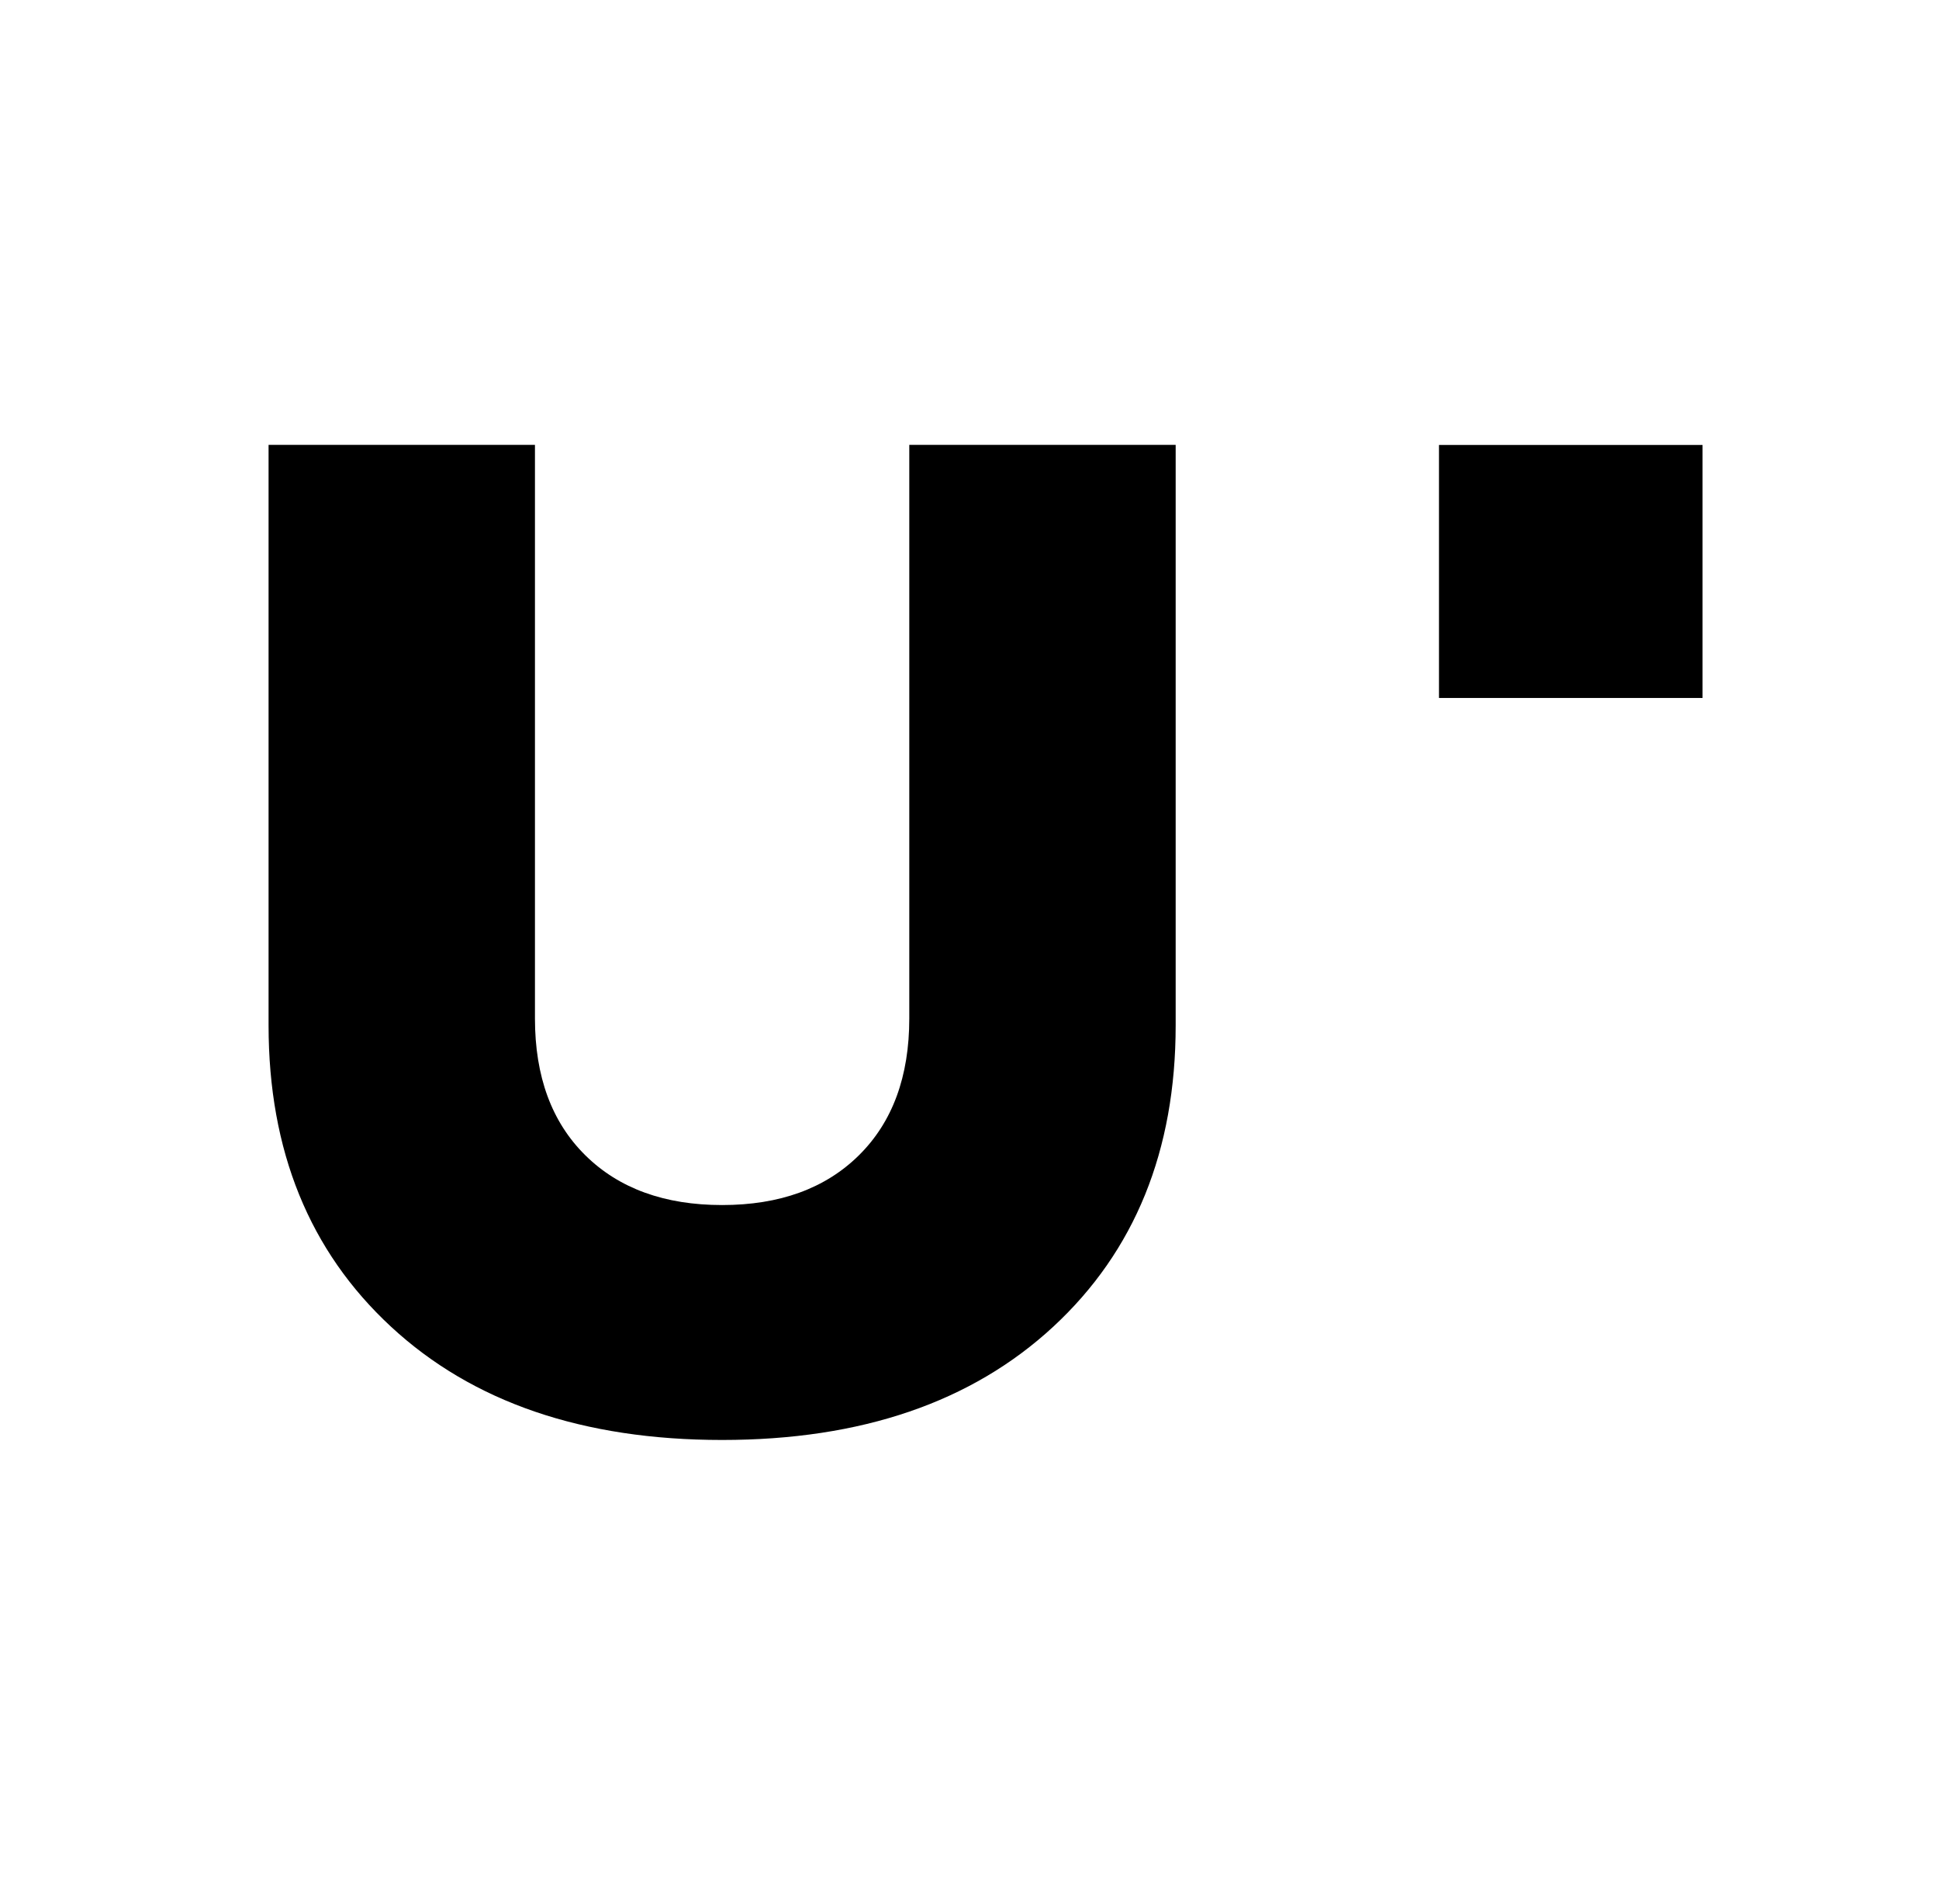 <svg width="55" height="54" viewBox="0 0 55 54" fill="none" xmlns="http://www.w3.org/2000/svg">
<path d="M7.618 29.086V12.619H15.174V28.89C15.174 30.537 15.649 31.83 16.603 32.772C17.556 33.713 18.849 34.183 20.483 34.183C22.117 34.183 23.41 33.713 24.363 32.772C25.316 31.83 25.792 30.537 25.792 28.89V12.619H33.348V29.086C33.348 32.641 32.19 35.49 29.877 37.633C27.562 39.776 24.43 40.847 20.483 40.847C16.535 40.847 13.403 39.776 11.09 37.633C8.775 35.489 7.618 32.641 7.618 29.086Z" fill="black"/>
<path d="M48.293 12.622H40.817V19.799H48.293V12.622Z" fill="black"/>
</svg>
